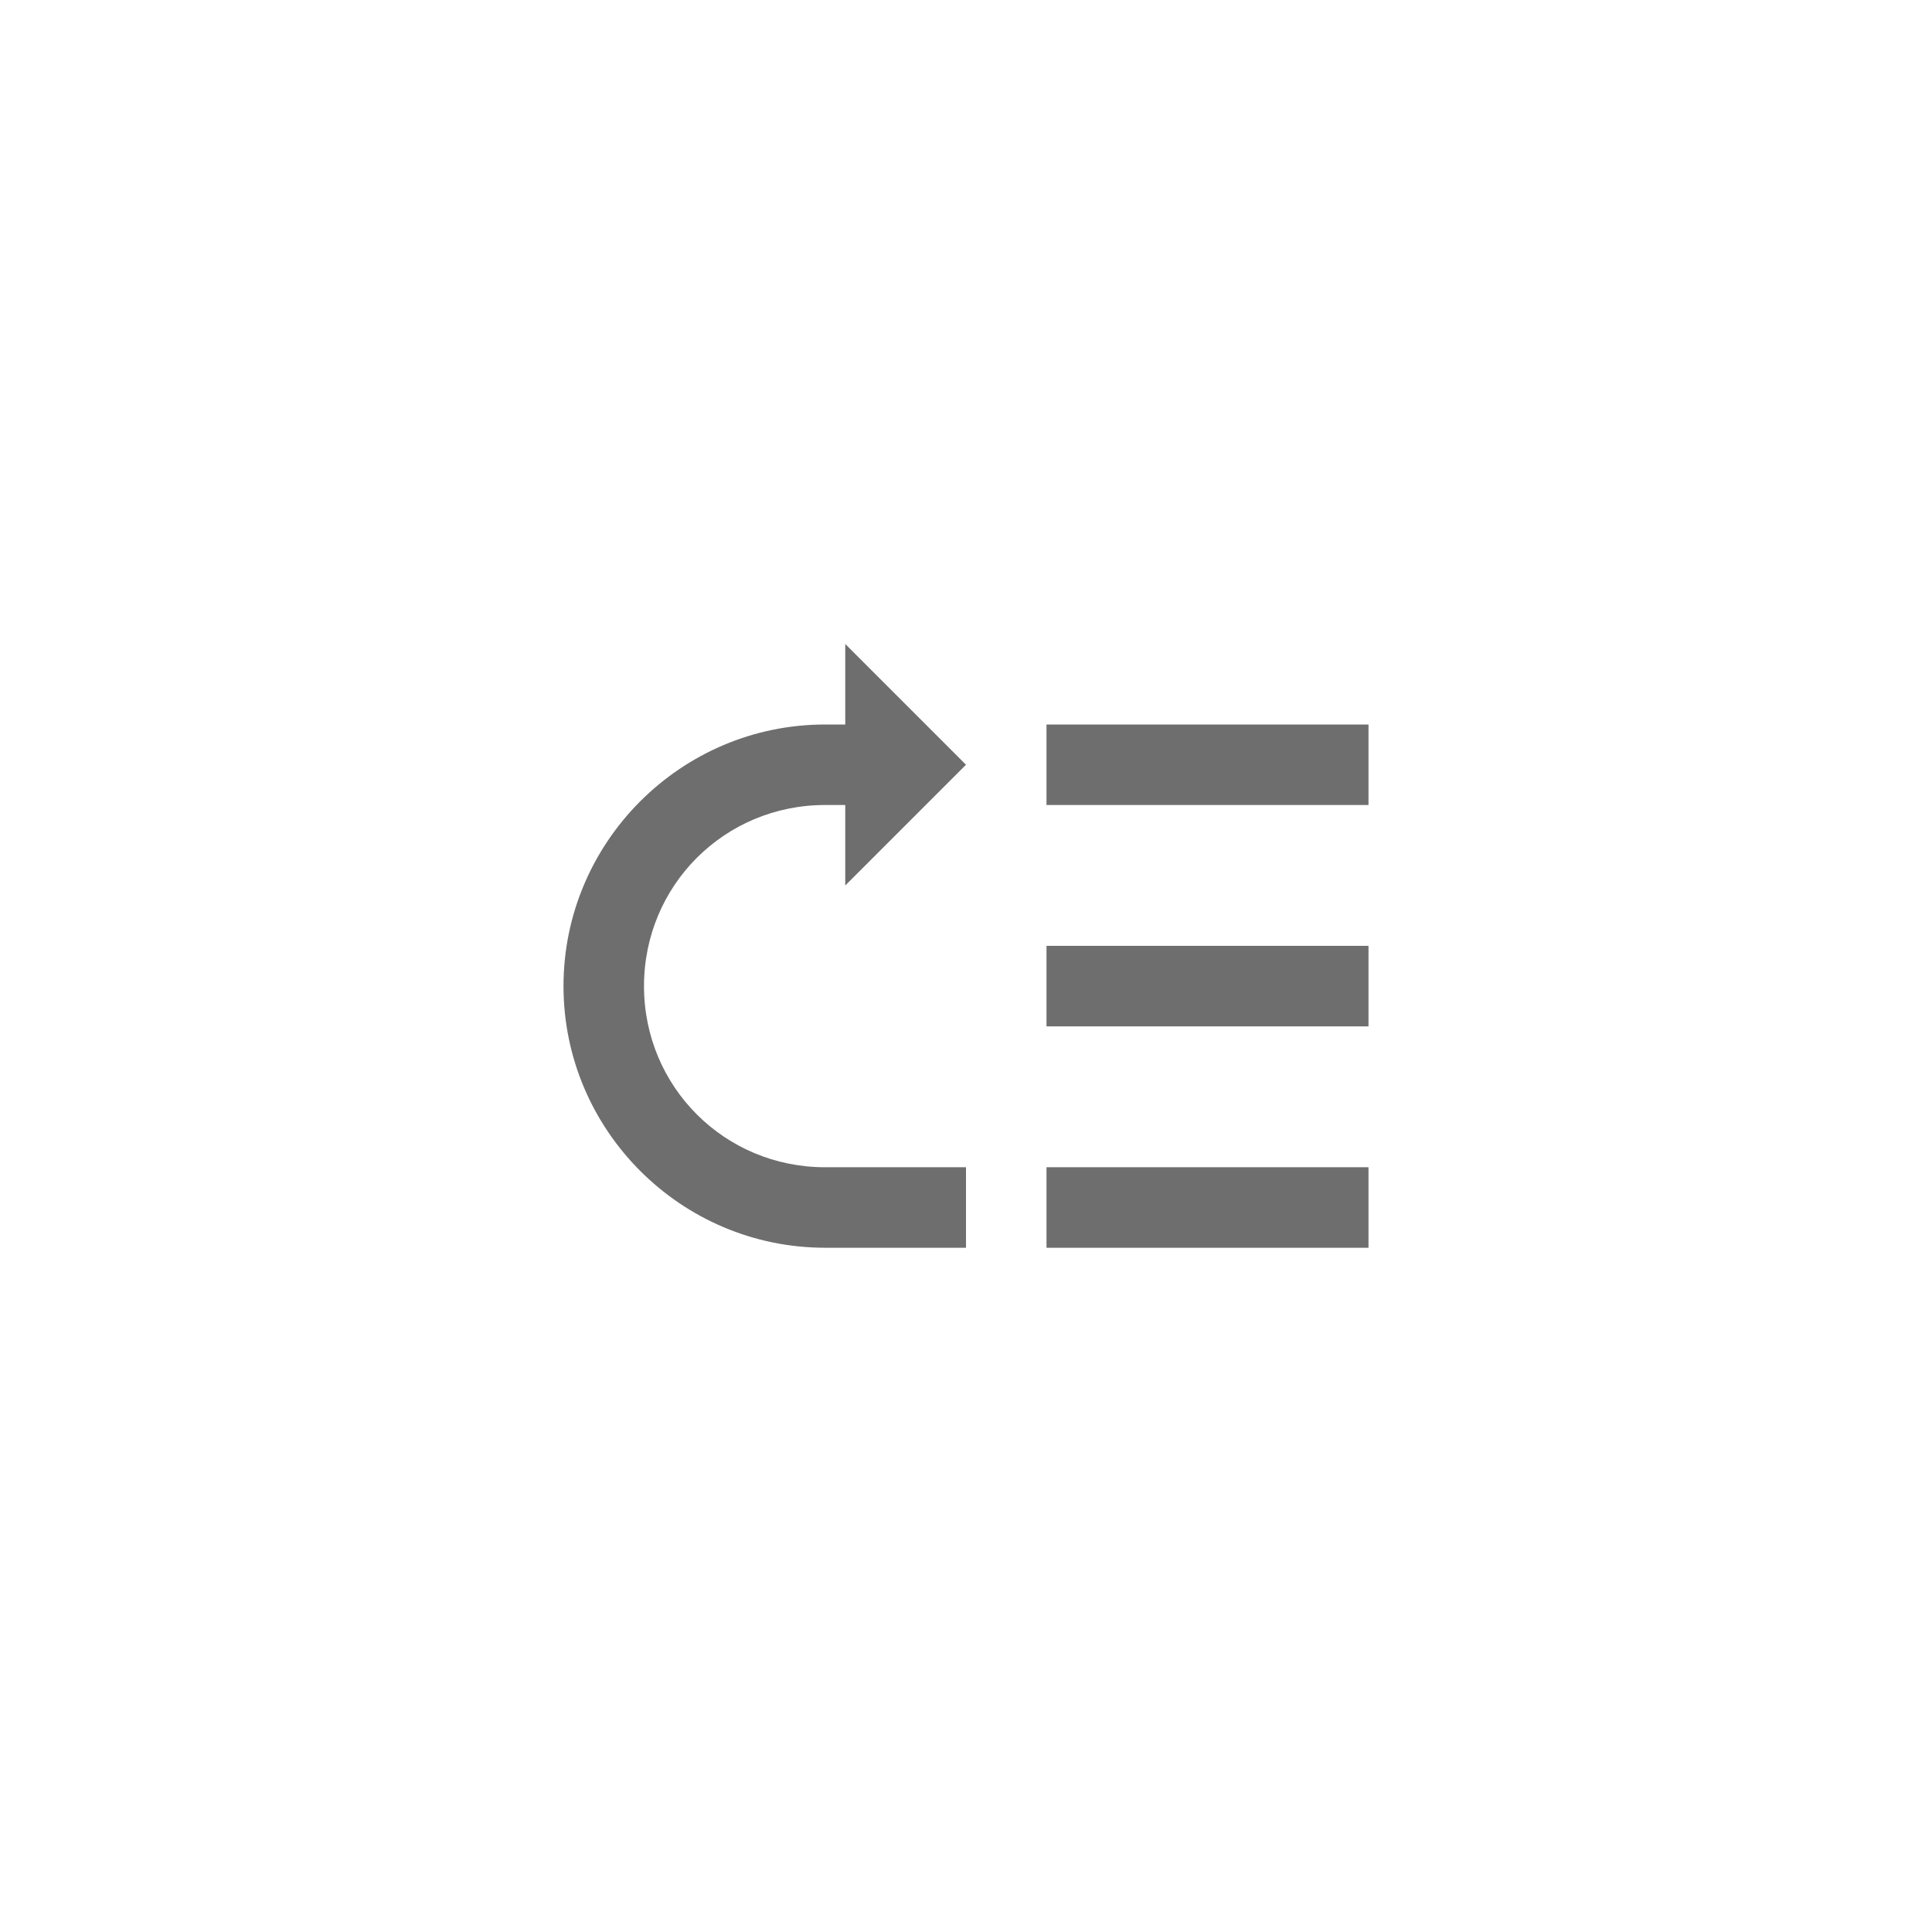 <svg xmlns="http://www.w3.org/2000/svg" viewBox="0 0 24 24" fill="#6e6e6e"><path transform="scale(0.5) translate(12 12)" d="M14,19H22V17H14V19M14,13.5H22V11.5H14V13.5M14,8H22V6H14V8M2,12.5C2,8.92 4.92,6 8.5,6H9V4L12,7L9,10V8H8.5C6,8 4,10 4,12.5C4,15 6,17 8.5,17H12V19H8.5C4.92,19 2,16.08 2,12.5Z"/></svg>